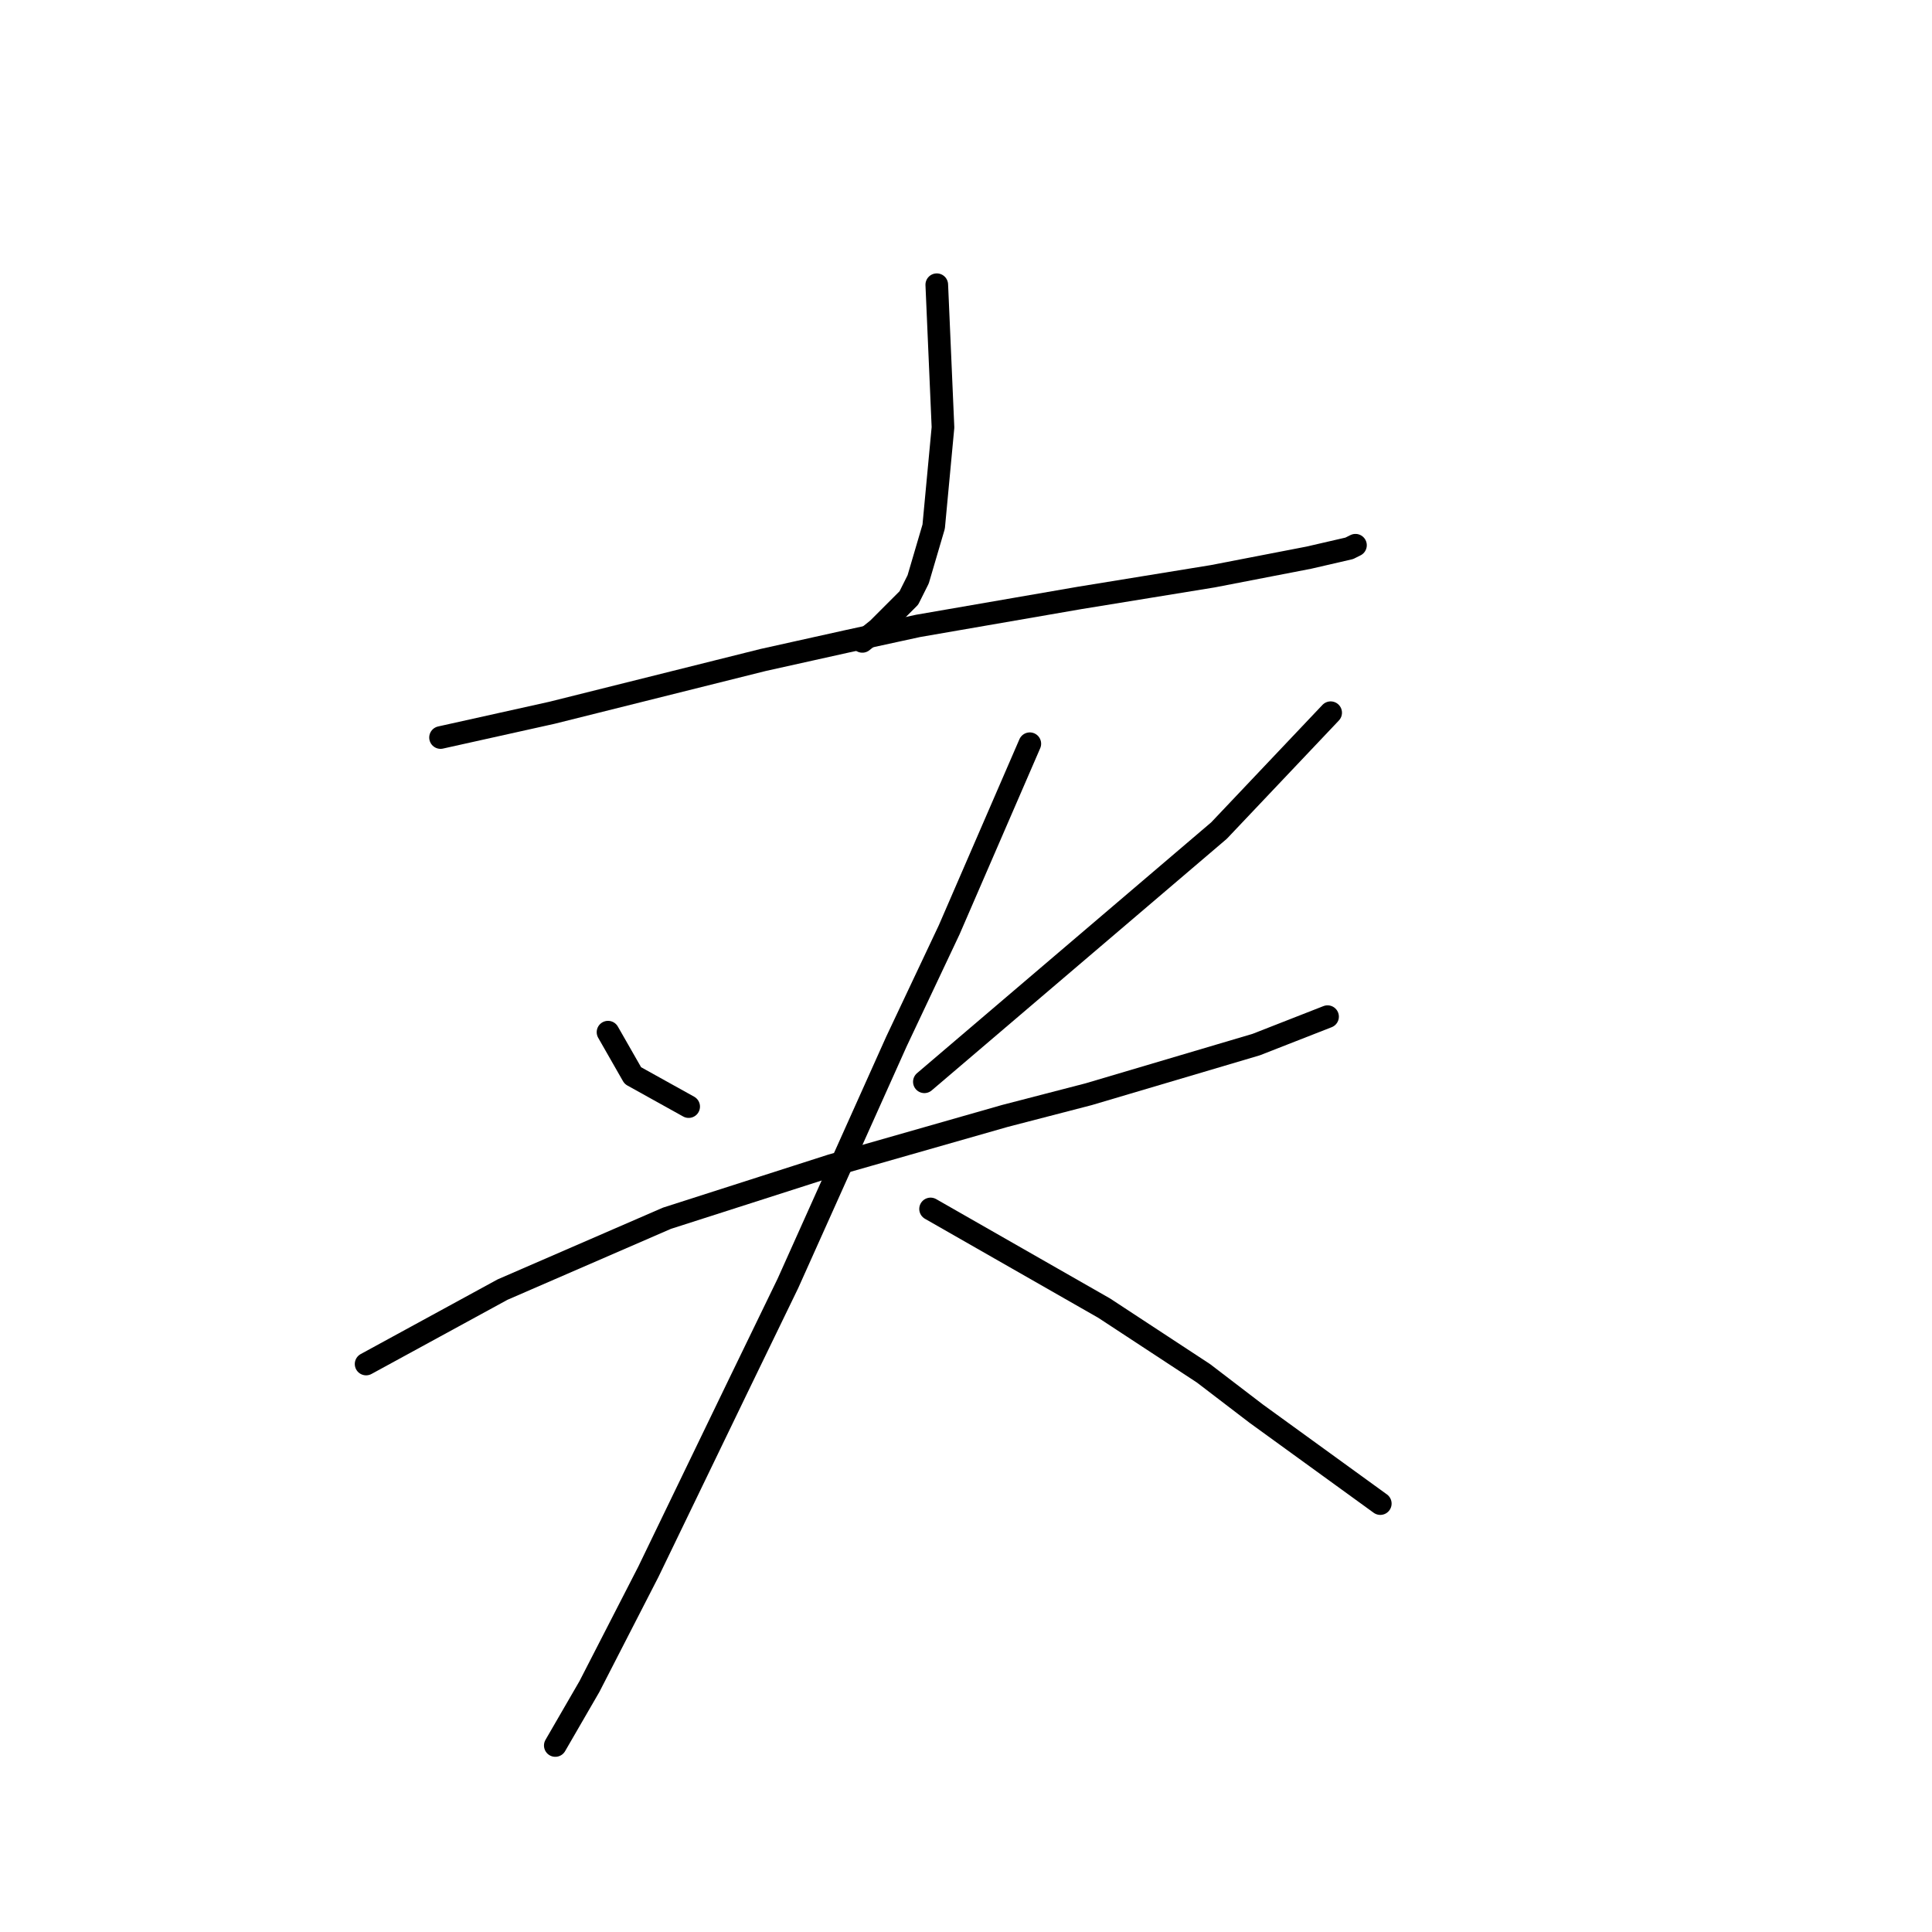 <?xml version="1.0" standalone="no"?>
    <svg width="256" height="256" xmlns="http://www.w3.org/2000/svg" version="1.1">
    <polyline stroke="black" stroke-width="3" stroke-linecap="round" fill="transparent" stroke-linejoin="round" points="124.128 37.726 124.539 47.178 124.95 56.63 123.717 69.781 121.662 76.767 120.429 79.233 116.319 83.342 114.265 84.986 114.265 84.986 " />
        <polyline stroke="black" stroke-width="3" stroke-linecap="round" fill="transparent" stroke-linejoin="round" points="58.374 97.726 65.771 96.082 73.169 94.438 101.114 87.452 112.21 84.986 121.662 82.931 143.032 79.233 160.703 76.356 173.443 73.89 178.785 72.657 179.607 72.246 179.607 72.246 " />
        <polyline stroke="black" stroke-width="3" stroke-linecap="round" fill="transparent" stroke-linejoin="round" points="80.566 136.767 82.21 139.644 83.854 142.52 91.251 146.63 91.251 146.63 " />
        <polyline stroke="black" stroke-width="3" stroke-linecap="round" fill="transparent" stroke-linejoin="round" points="176.319 94.438 168.922 102.246 161.525 110.055 122.484 143.342 122.484 143.342 " />
        <polyline stroke="black" stroke-width="3" stroke-linecap="round" fill="transparent" stroke-linejoin="round" points="48.511 180.739 57.552 175.808 66.593 170.876 88.374 161.424 110.155 154.438 133.169 147.863 144.265 144.986 166.456 138.411 175.908 134.712 175.908 134.712 " />
        <polyline stroke="black" stroke-width="3" stroke-linecap="round" fill="transparent" stroke-linejoin="round" points="136.456 98.548 131.114 110.877 125.771 123.205 118.785 138 104.402 170.055 97.826 183.616 85.909 208.274 78.1 223.479 73.58 231.287 73.58 231.287 " />
        <polyline stroke="black" stroke-width="3" stroke-linecap="round" fill="transparent" stroke-linejoin="round" points="123.306 160.192 134.812 166.767 146.319 173.342 159.47 181.972 166.456 187.315 182.895 199.233 182.895 199.233 " />
        </svg>
